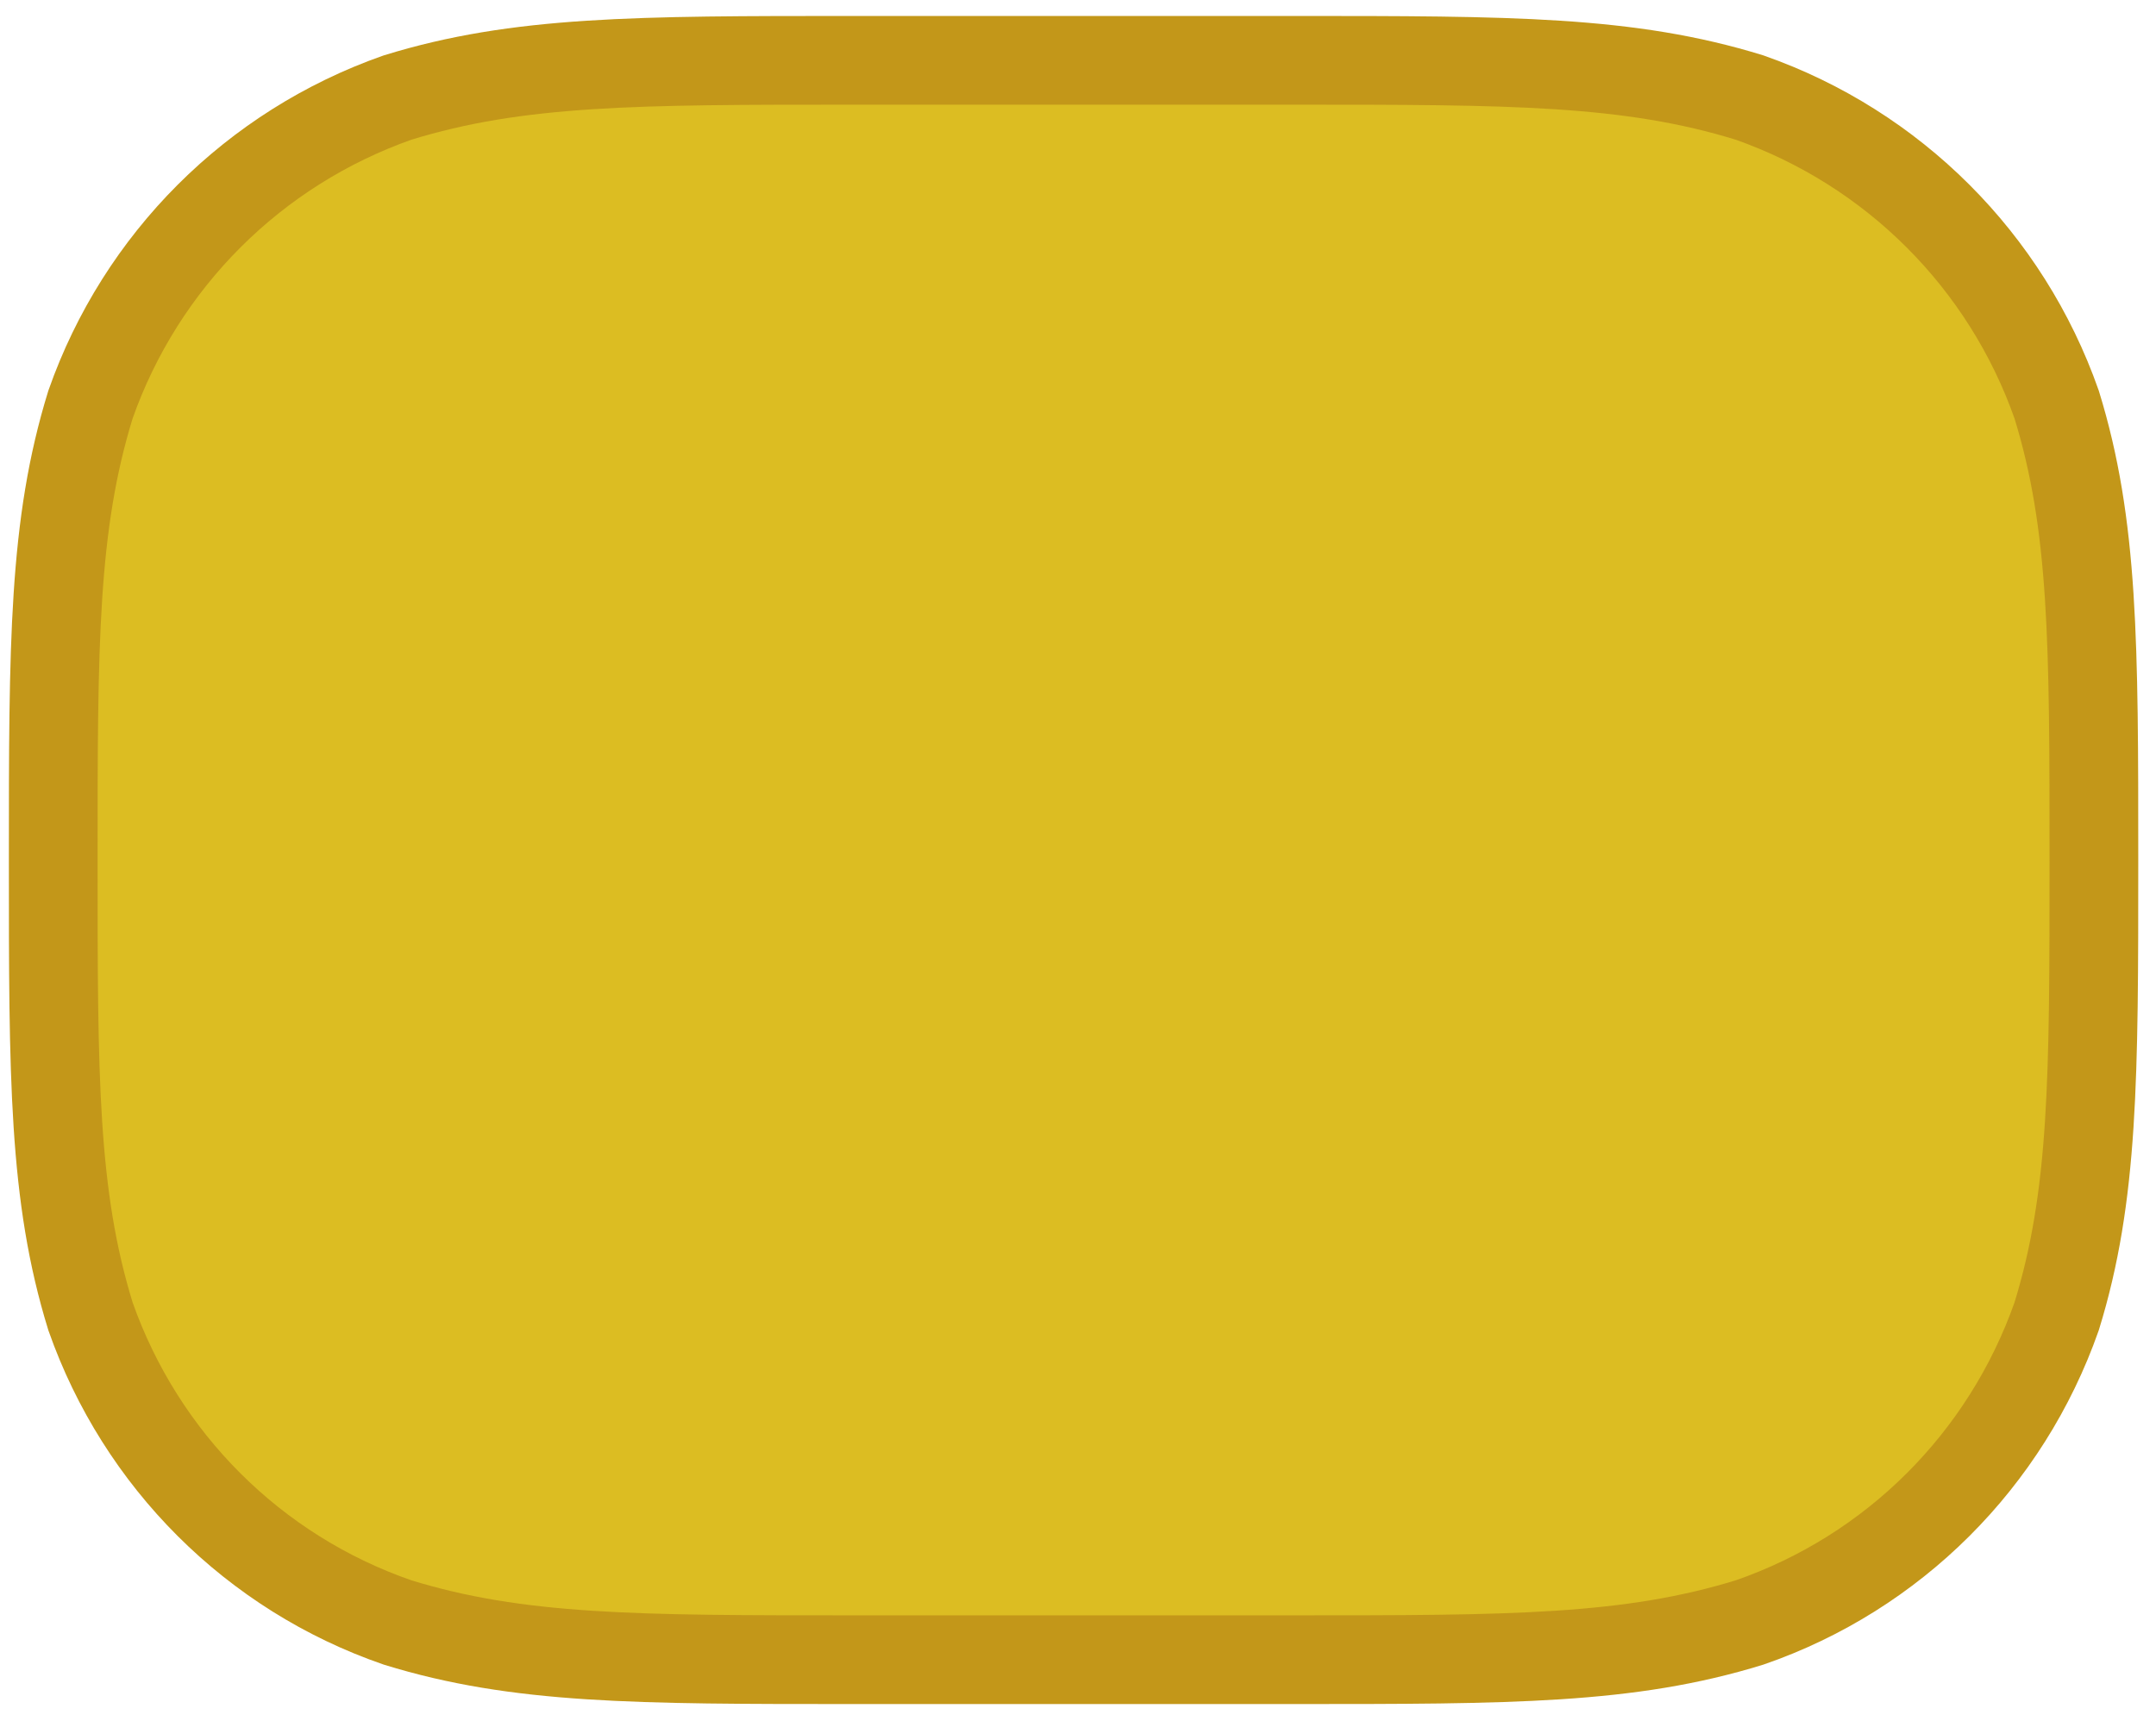 <?xml version="1.0" encoding="UTF-8" standalone="no"?><svg xmlns="http://www.w3.org/2000/svg" xmlns:xlink="http://www.w3.org/1999/xlink" clip-rule="evenodd" stroke-miterlimit="4.00" viewBox="0 0 243 194"><desc>SVG generated by Keynote</desc><defs></defs><g transform="matrix(1.00, 0.00, -0.00, -1.00, 0.0, 194.0)"><path d="M 96.2 187.2 L 145.8 187.2 C 170.2 187.2 183.6 187.2 197.2 182.9 C 213.4 177.3 226.1 164.6 231.8 148.4 C 236.0 134.8 236.0 121.4 236.0 97.0 C 236.0 72.6 236.0 59.2 231.8 45.6 C 226.1 29.4 213.4 16.7 197.2 11.1 C 183.6 6.8 170.2 6.8 145.8 6.8 L 96.2 6.8 C 71.8 6.8 58.4 6.8 44.8 11.1 C 28.6 16.7 15.9 29.4 10.2 45.6 C 6.0 59.2 6.0 72.6 6.0 97.0 C 6.0 121.4 6.0 134.8 10.2 148.4 C 15.9 164.6 28.6 177.3 44.8 182.9 C 58.4 187.2 71.8 187.2 96.2 187.2 Z M 96.2 187.2 " fill="#DCBD22"></path><path d="M 90.2 0.0 L 139.8 0.0 C 164.2 0.0 177.6 0.0 191.2 4.2 C 207.4 9.9 220.1 22.6 225.8 38.8 C 230.0 52.4 230.0 65.8 230.0 90.2 C 230.0 114.6 230.0 128.0 225.8 141.6 C 220.1 157.8 207.4 170.5 191.2 176.1 C 177.6 180.3 164.2 180.3 139.8 180.3 L 90.2 180.3 C 65.8 180.3 52.4 180.3 38.8 176.1 C 22.6 170.5 9.9 157.8 4.2 141.6 C 0.0 128.0 0.0 114.6 0.0 90.2 C 0.0 65.8 0.0 52.4 4.2 38.8 C 9.9 22.6 22.6 9.9 38.8 4.2 C 52.4 0.0 65.8 0.0 90.2 0.0 Z M 90.2 0.0 " fill="none" stroke="#C39719" stroke-width="10.00" transform="matrix(1.00, 0.00, 0.00, -1.00, 6.0, 187.2)"></path></g></svg>